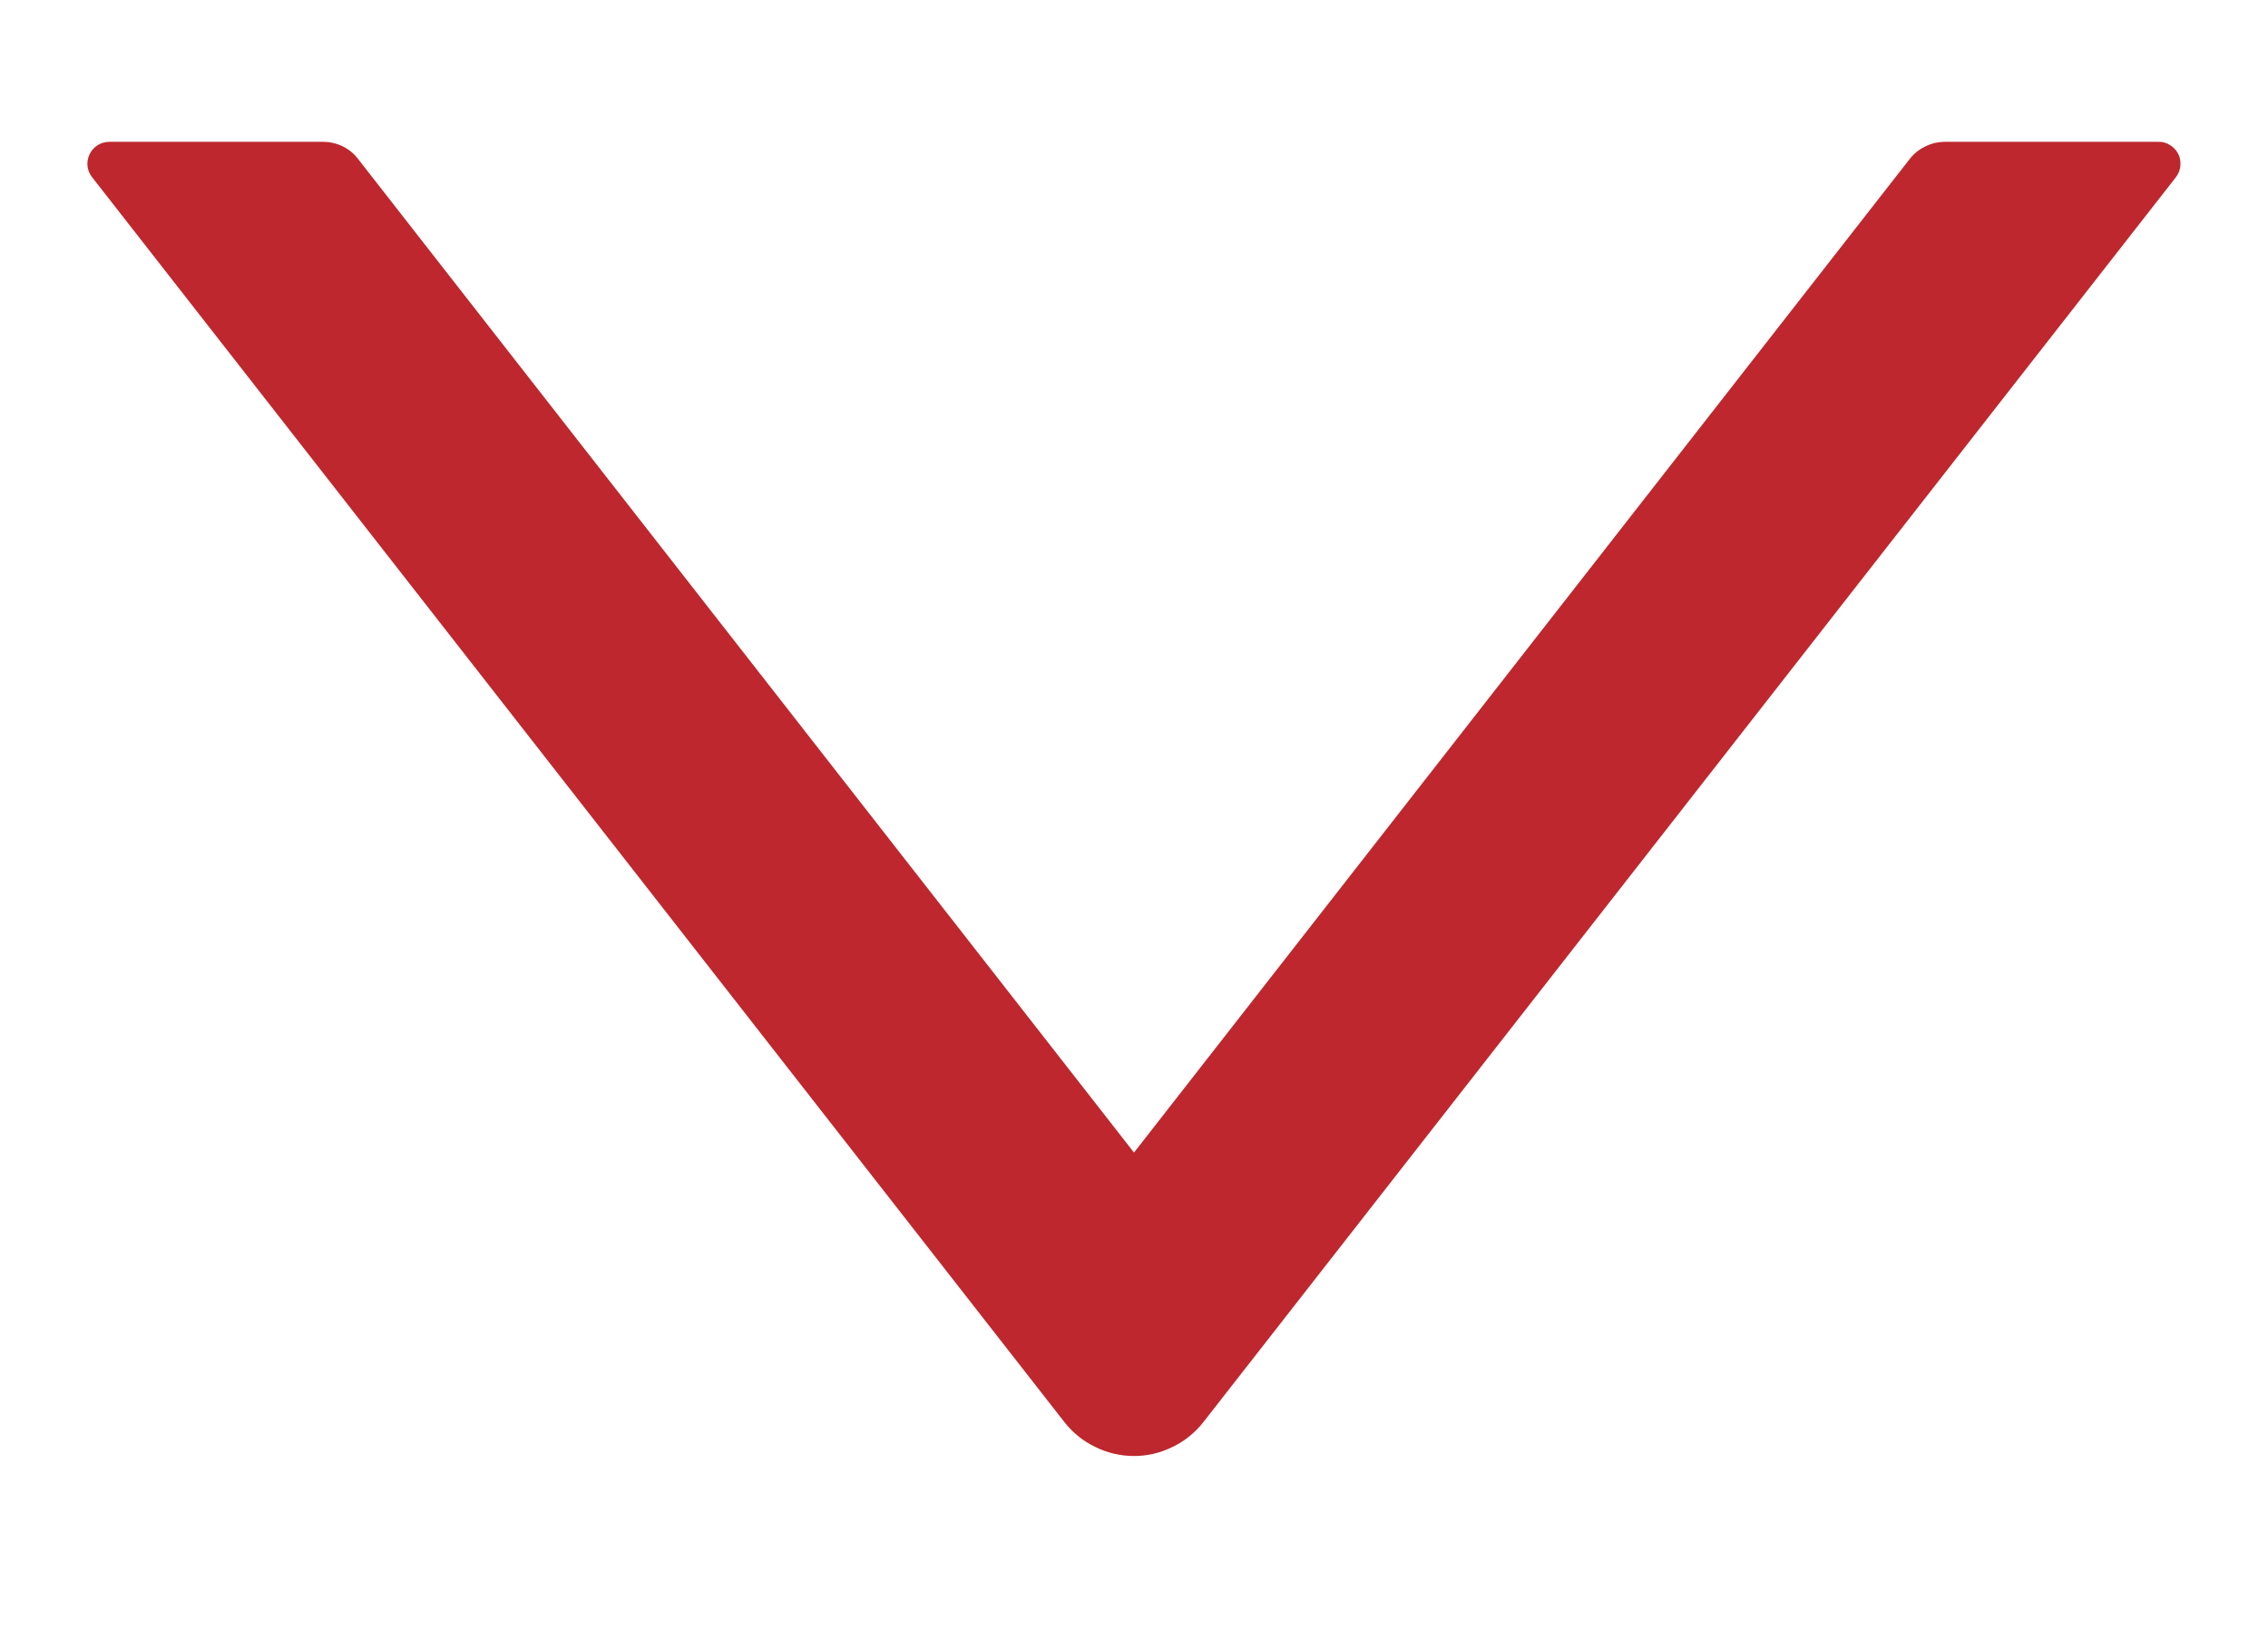 <svg width="11" height="8" viewBox="0 0 11 8" fill="none" xmlns="http://www.w3.org/2000/svg">
<path d="M5.837 6.898L10.553 0.86C10.565 0.844 10.573 0.826 10.575 0.806C10.577 0.786 10.574 0.765 10.565 0.747C10.556 0.729 10.542 0.714 10.525 0.704C10.508 0.693 10.489 0.687 10.468 0.688L9.433 0.688C9.368 0.688 9.305 0.718 9.264 0.769L5.5 5.591L1.735 0.769C1.695 0.717 1.632 0.688 1.566 0.688L0.531 0.688C0.441 0.688 0.392 0.791 0.447 0.86L5.162 6.898C5.202 6.949 5.253 6.991 5.312 7.019C5.37 7.048 5.435 7.063 5.5 7.063C5.565 7.063 5.629 7.048 5.687 7.019C5.746 6.991 5.797 6.949 5.837 6.898Z" fill="#BE272D"/>
</svg>

